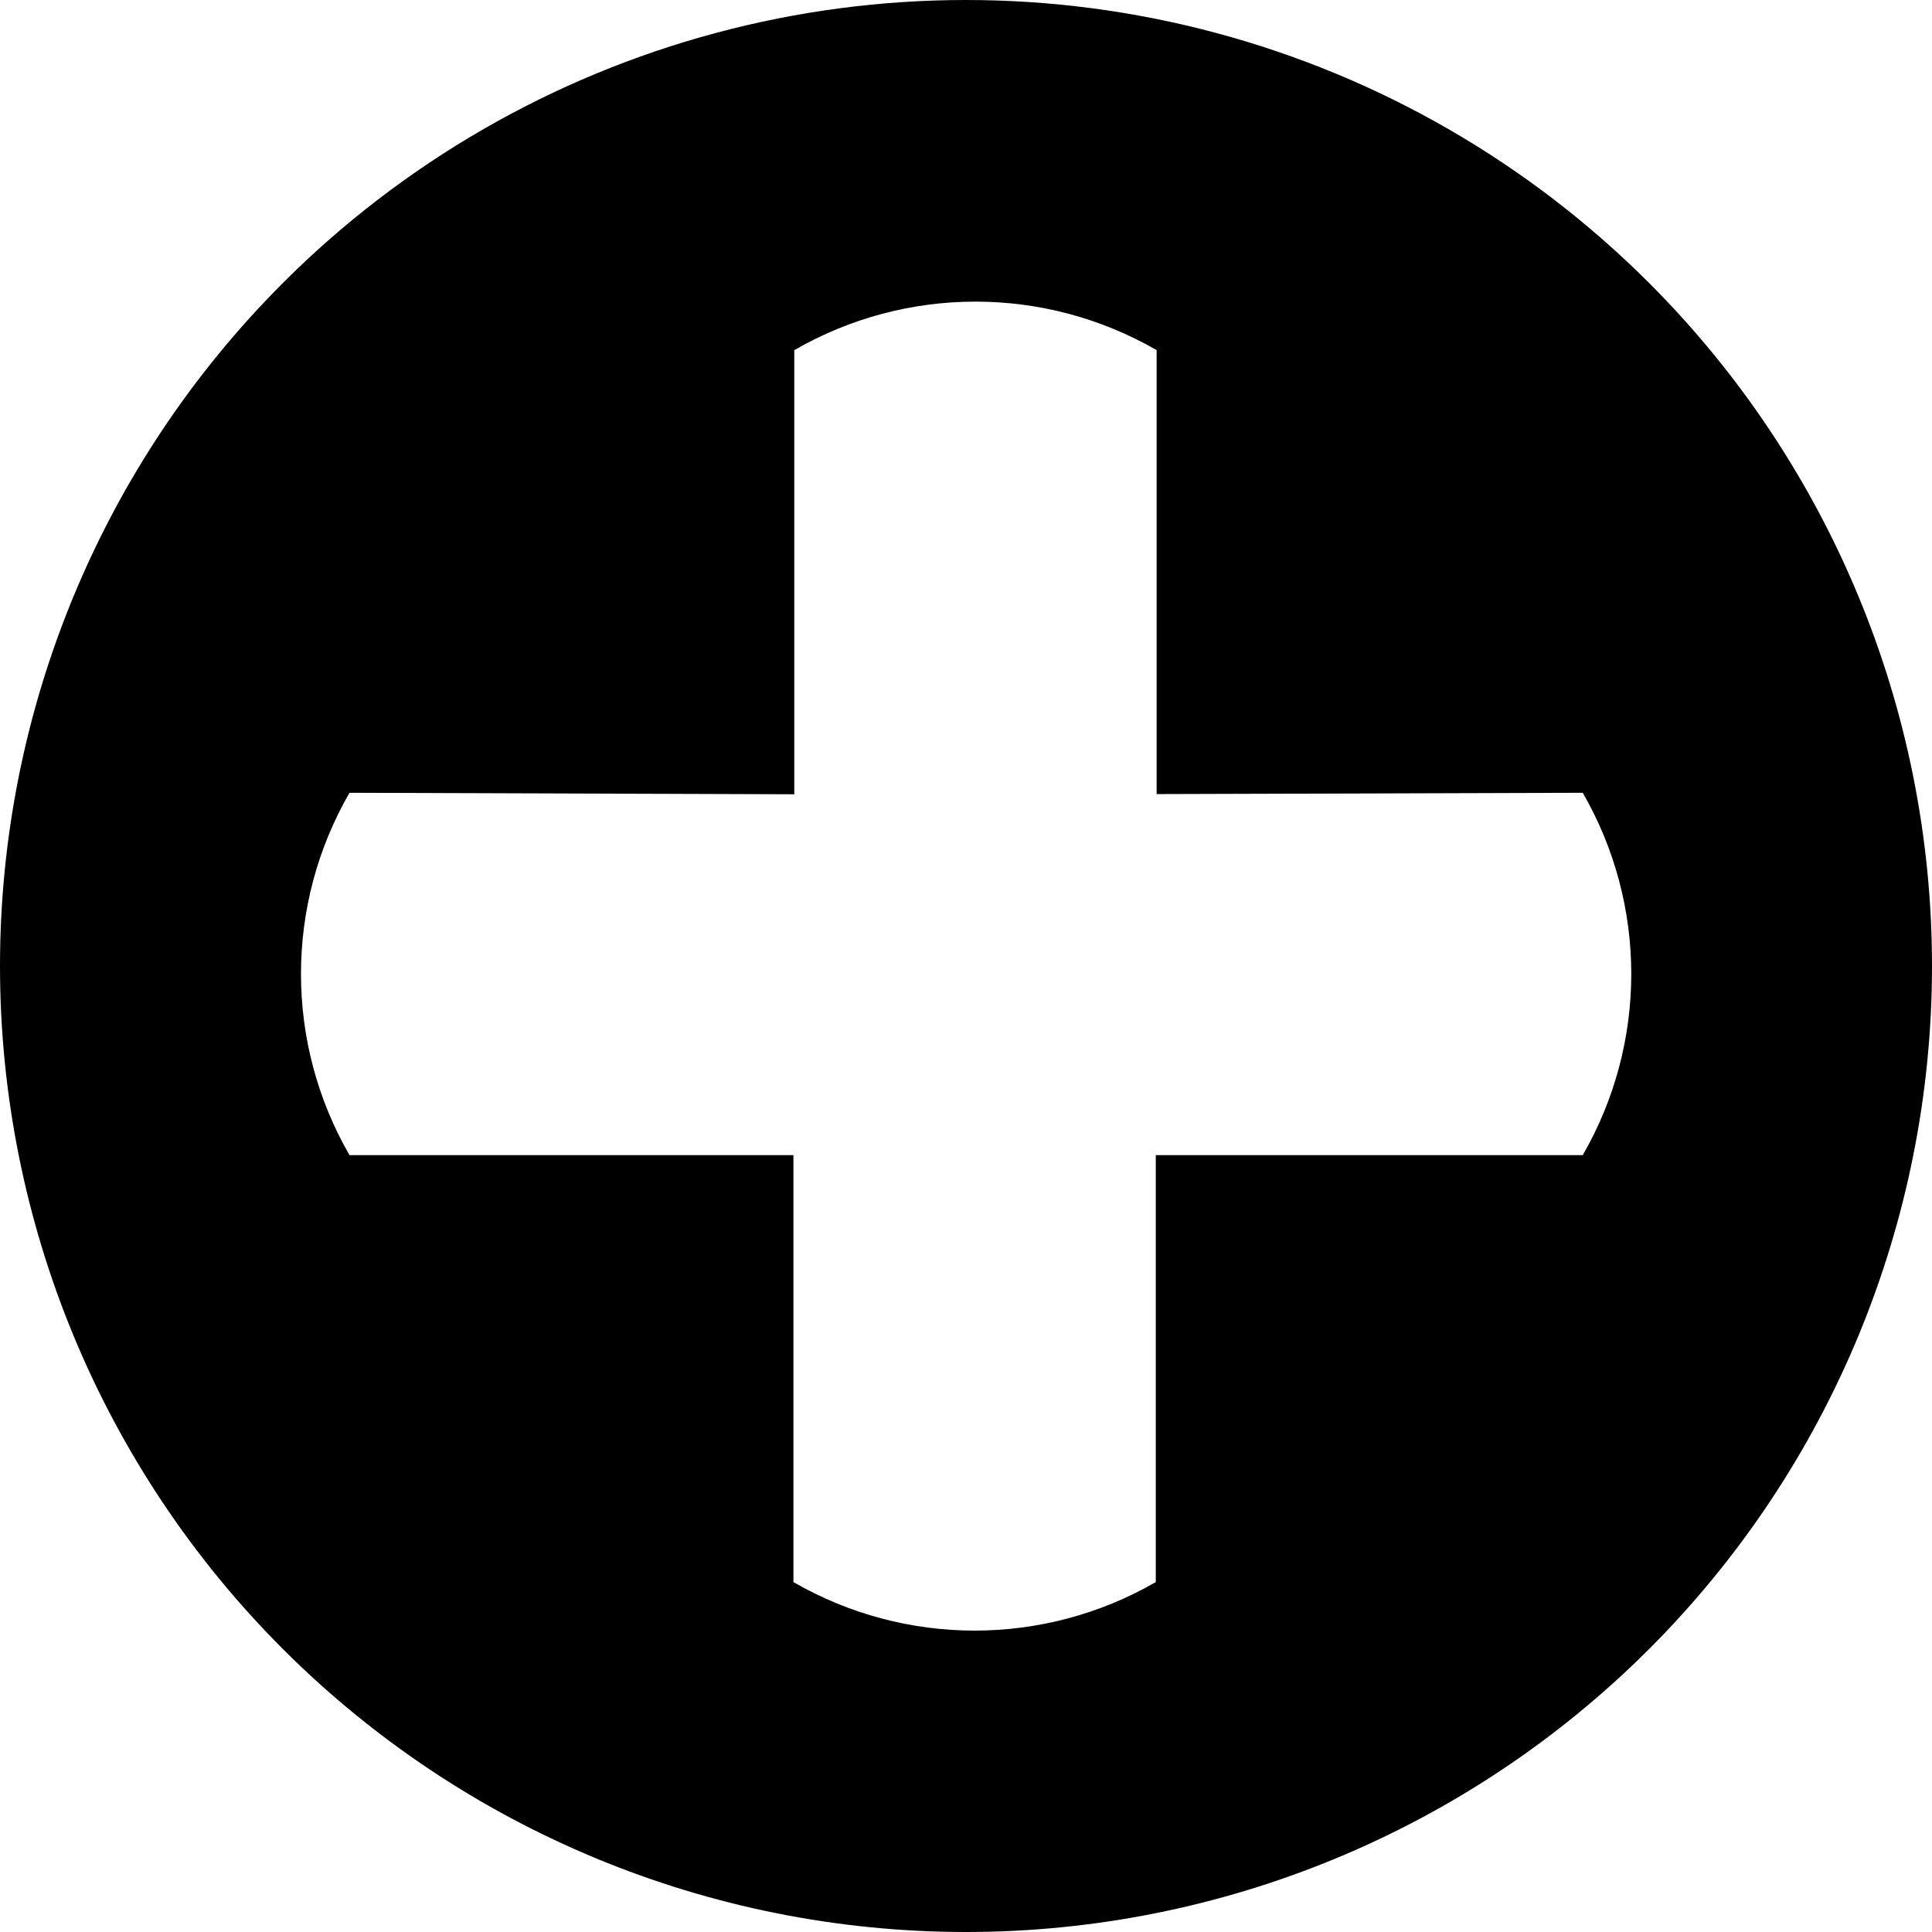 <?xml version="1.0" encoding="utf-8"?>
<svg viewBox="98.001 28 503.998 503.999" width="503.998pt" height="503.999pt" xmlns="http://www.w3.org/2000/svg">
  <path d="M 171.81 101.81 C 124.552 149.068 98.001 213.17 98.001 280 C 98.001 346.832 124.552 410.93 171.81 458.19 C 219.072 505.452 283.17 531.999 350 531.999 C 416.83 531.999 480.93 505.452 528.19 458.19 C 575.448 410.932 601.999 346.83 601.999 280 C 601.999 213.164 575.448 149.07 528.19 101.81 C 496.913 70.529 457.948 48.037 415.22 36.587 C 372.493 25.138 327.501 25.138 284.77 36.587 C 242.043 48.036 203.079 70.528 171.8 101.81 L 171.81 101.81 Z M 510.89 234.81 C 527.765 264.06 527.765 300.087 510.89 329.337 L 399.51 329.337 L 399.51 440.717 C 370.26 457.592 334.233 457.592 304.983 440.717 L 304.983 329.337 L 189.173 329.337 C 172.298 300.087 172.298 264.06 189.173 234.81 L 305.203 235.201 L 305.203 119.341 C 334.453 102.466 370.48 102.466 399.73 119.341 L 399.73 235.151 L 510.89 234.81 Z"/>
</svg>